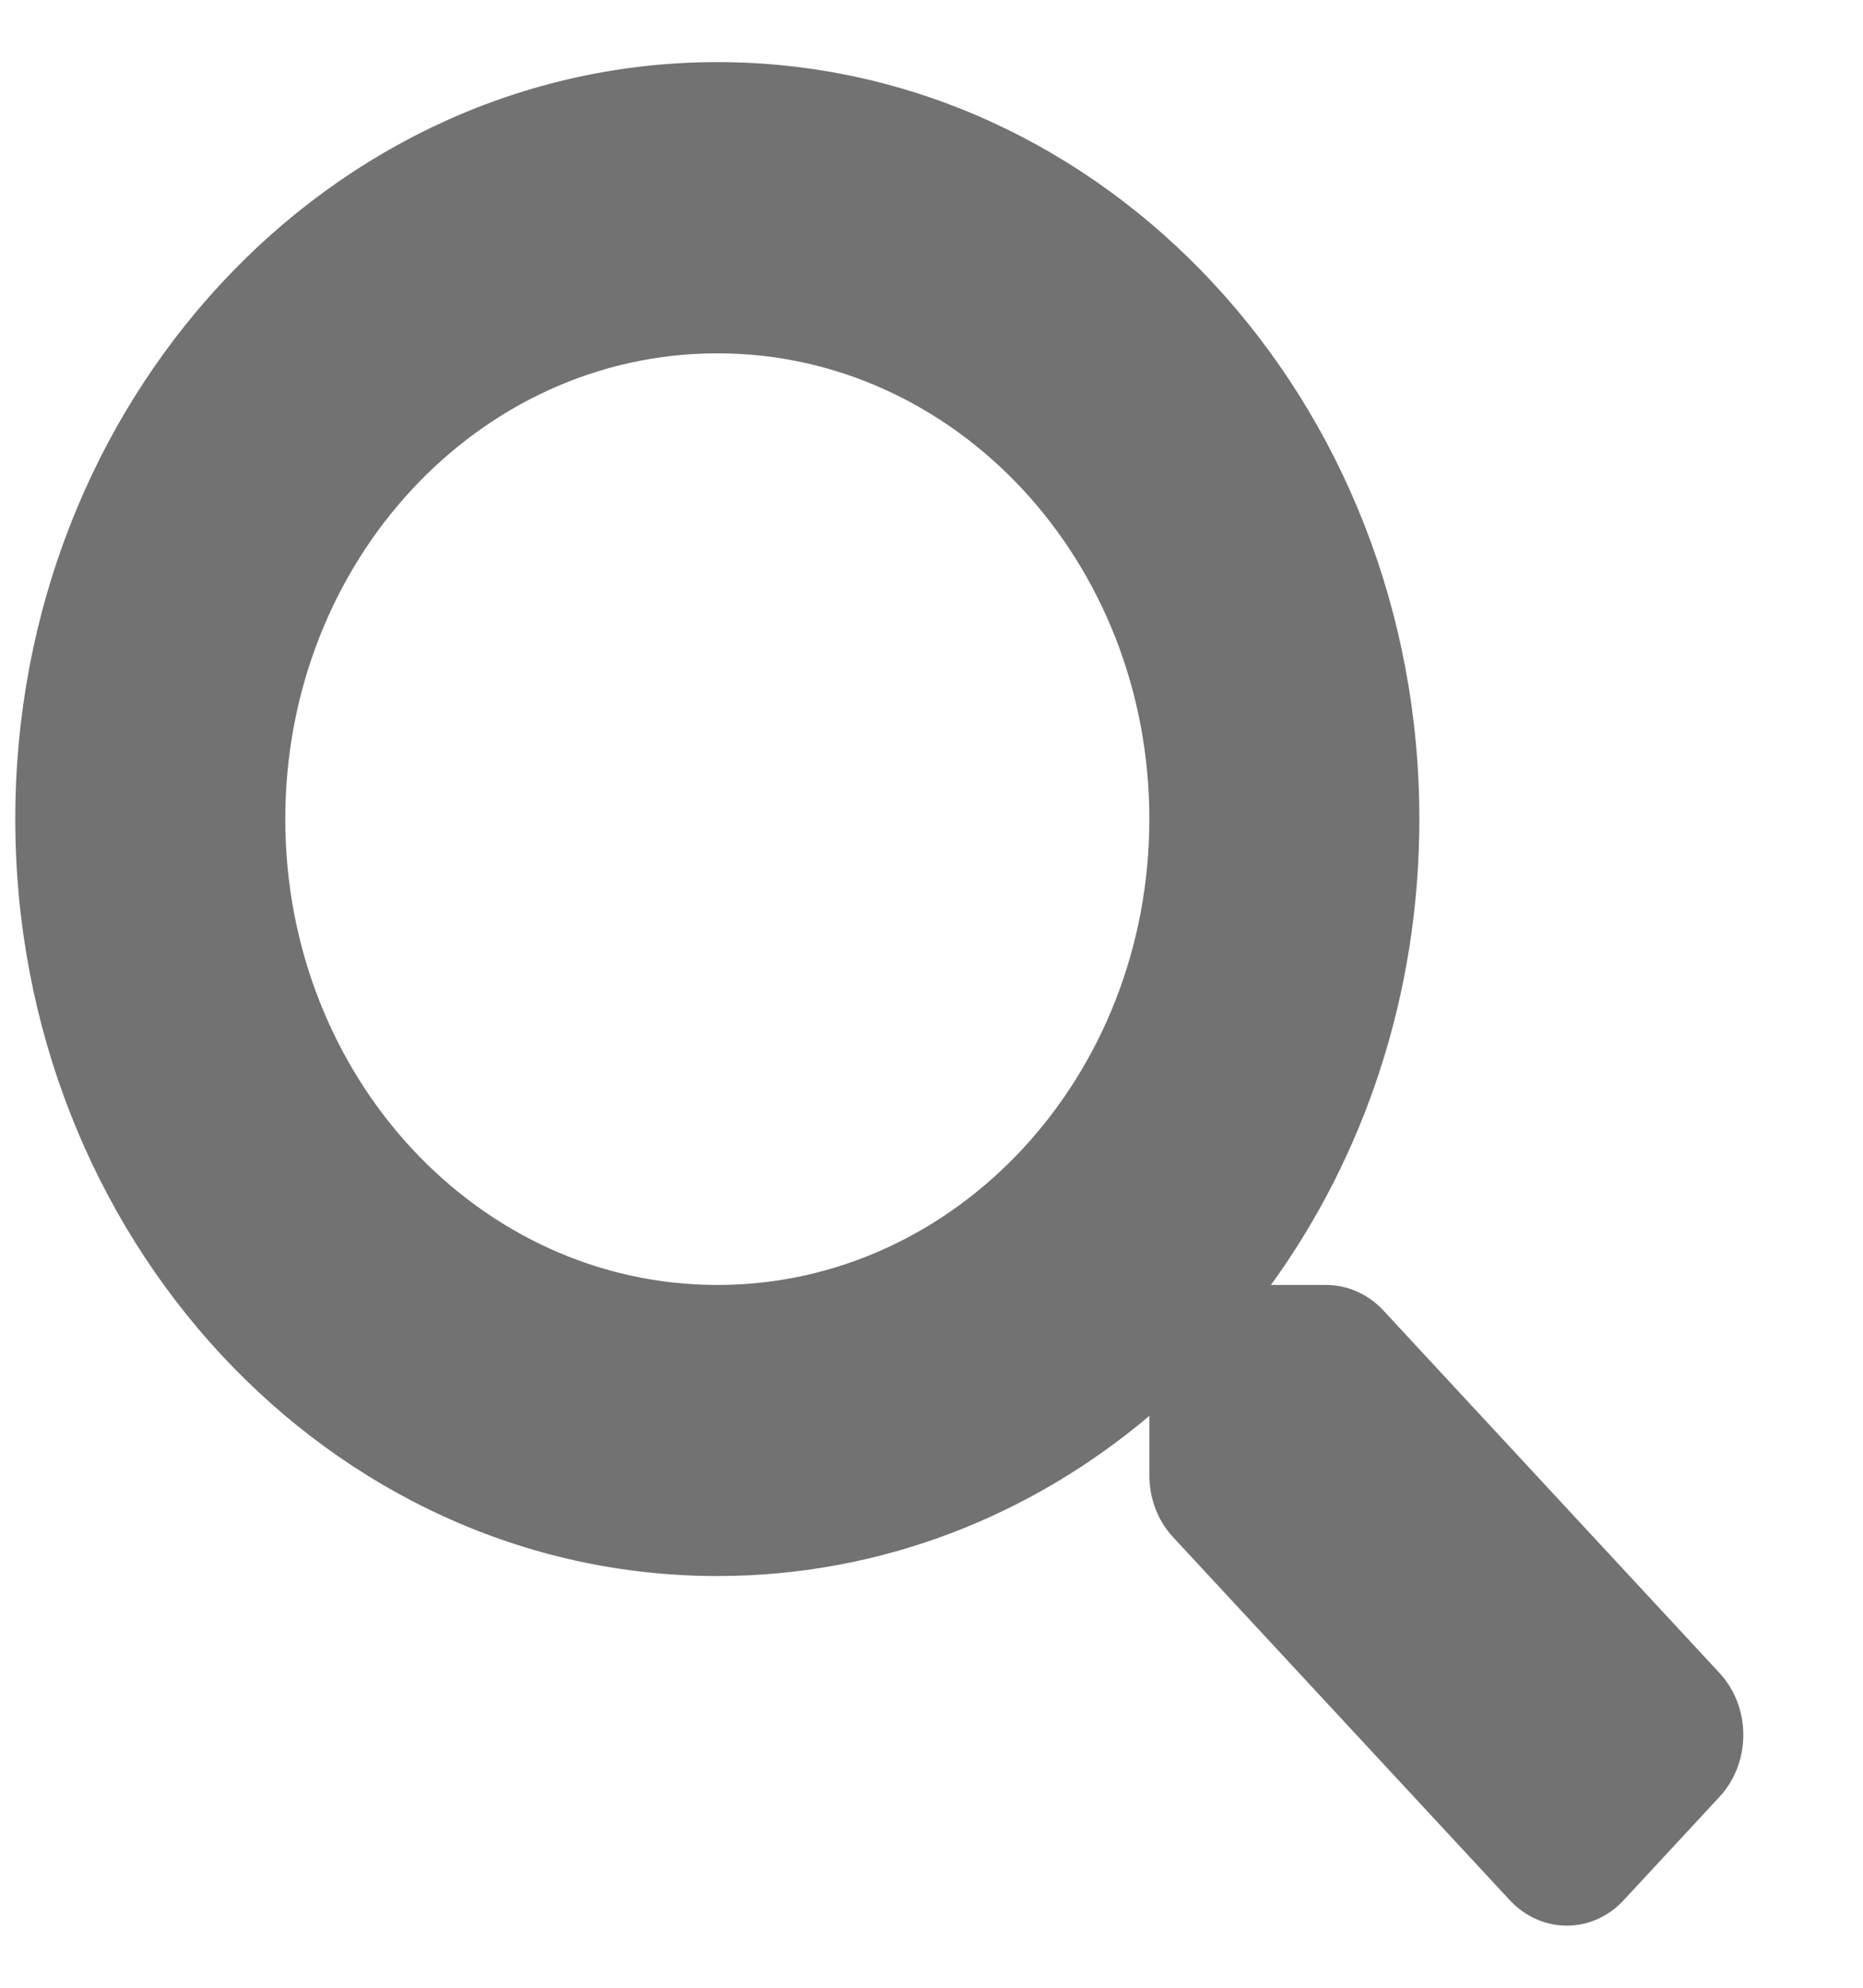 <svg width="15" height="16" viewBox="0 0 15 16" fill="none" xmlns="http://www.w3.org/2000/svg">
<g id="&#240;&#159;&#166;&#134; icon &#34;Search icon&#34;">
<path id="Vector" d="M13.847 13.469L11.138 10.548C11.015 10.416 10.85 10.343 10.676 10.343H10.233C10.983 9.309 11.428 8.008 11.428 6.593C11.428 3.227 8.898 0.5 5.776 0.5C2.653 0.5 0.123 3.227 0.123 6.593C0.123 9.959 2.653 12.686 5.776 12.686C7.088 12.686 8.295 12.206 9.254 11.397V11.875C9.254 12.062 9.322 12.241 9.445 12.373L12.154 15.293C12.409 15.569 12.823 15.569 13.075 15.293L13.844 14.464C14.1 14.189 14.1 13.744 13.847 13.469ZM5.776 10.343C3.855 10.343 2.297 8.667 2.297 6.593C2.297 4.522 3.852 2.844 5.776 2.844C7.697 2.844 9.254 4.519 9.254 6.593C9.254 8.664 7.7 10.343 5.776 10.343Z" fill="#727272"/>
</g>
</svg>
